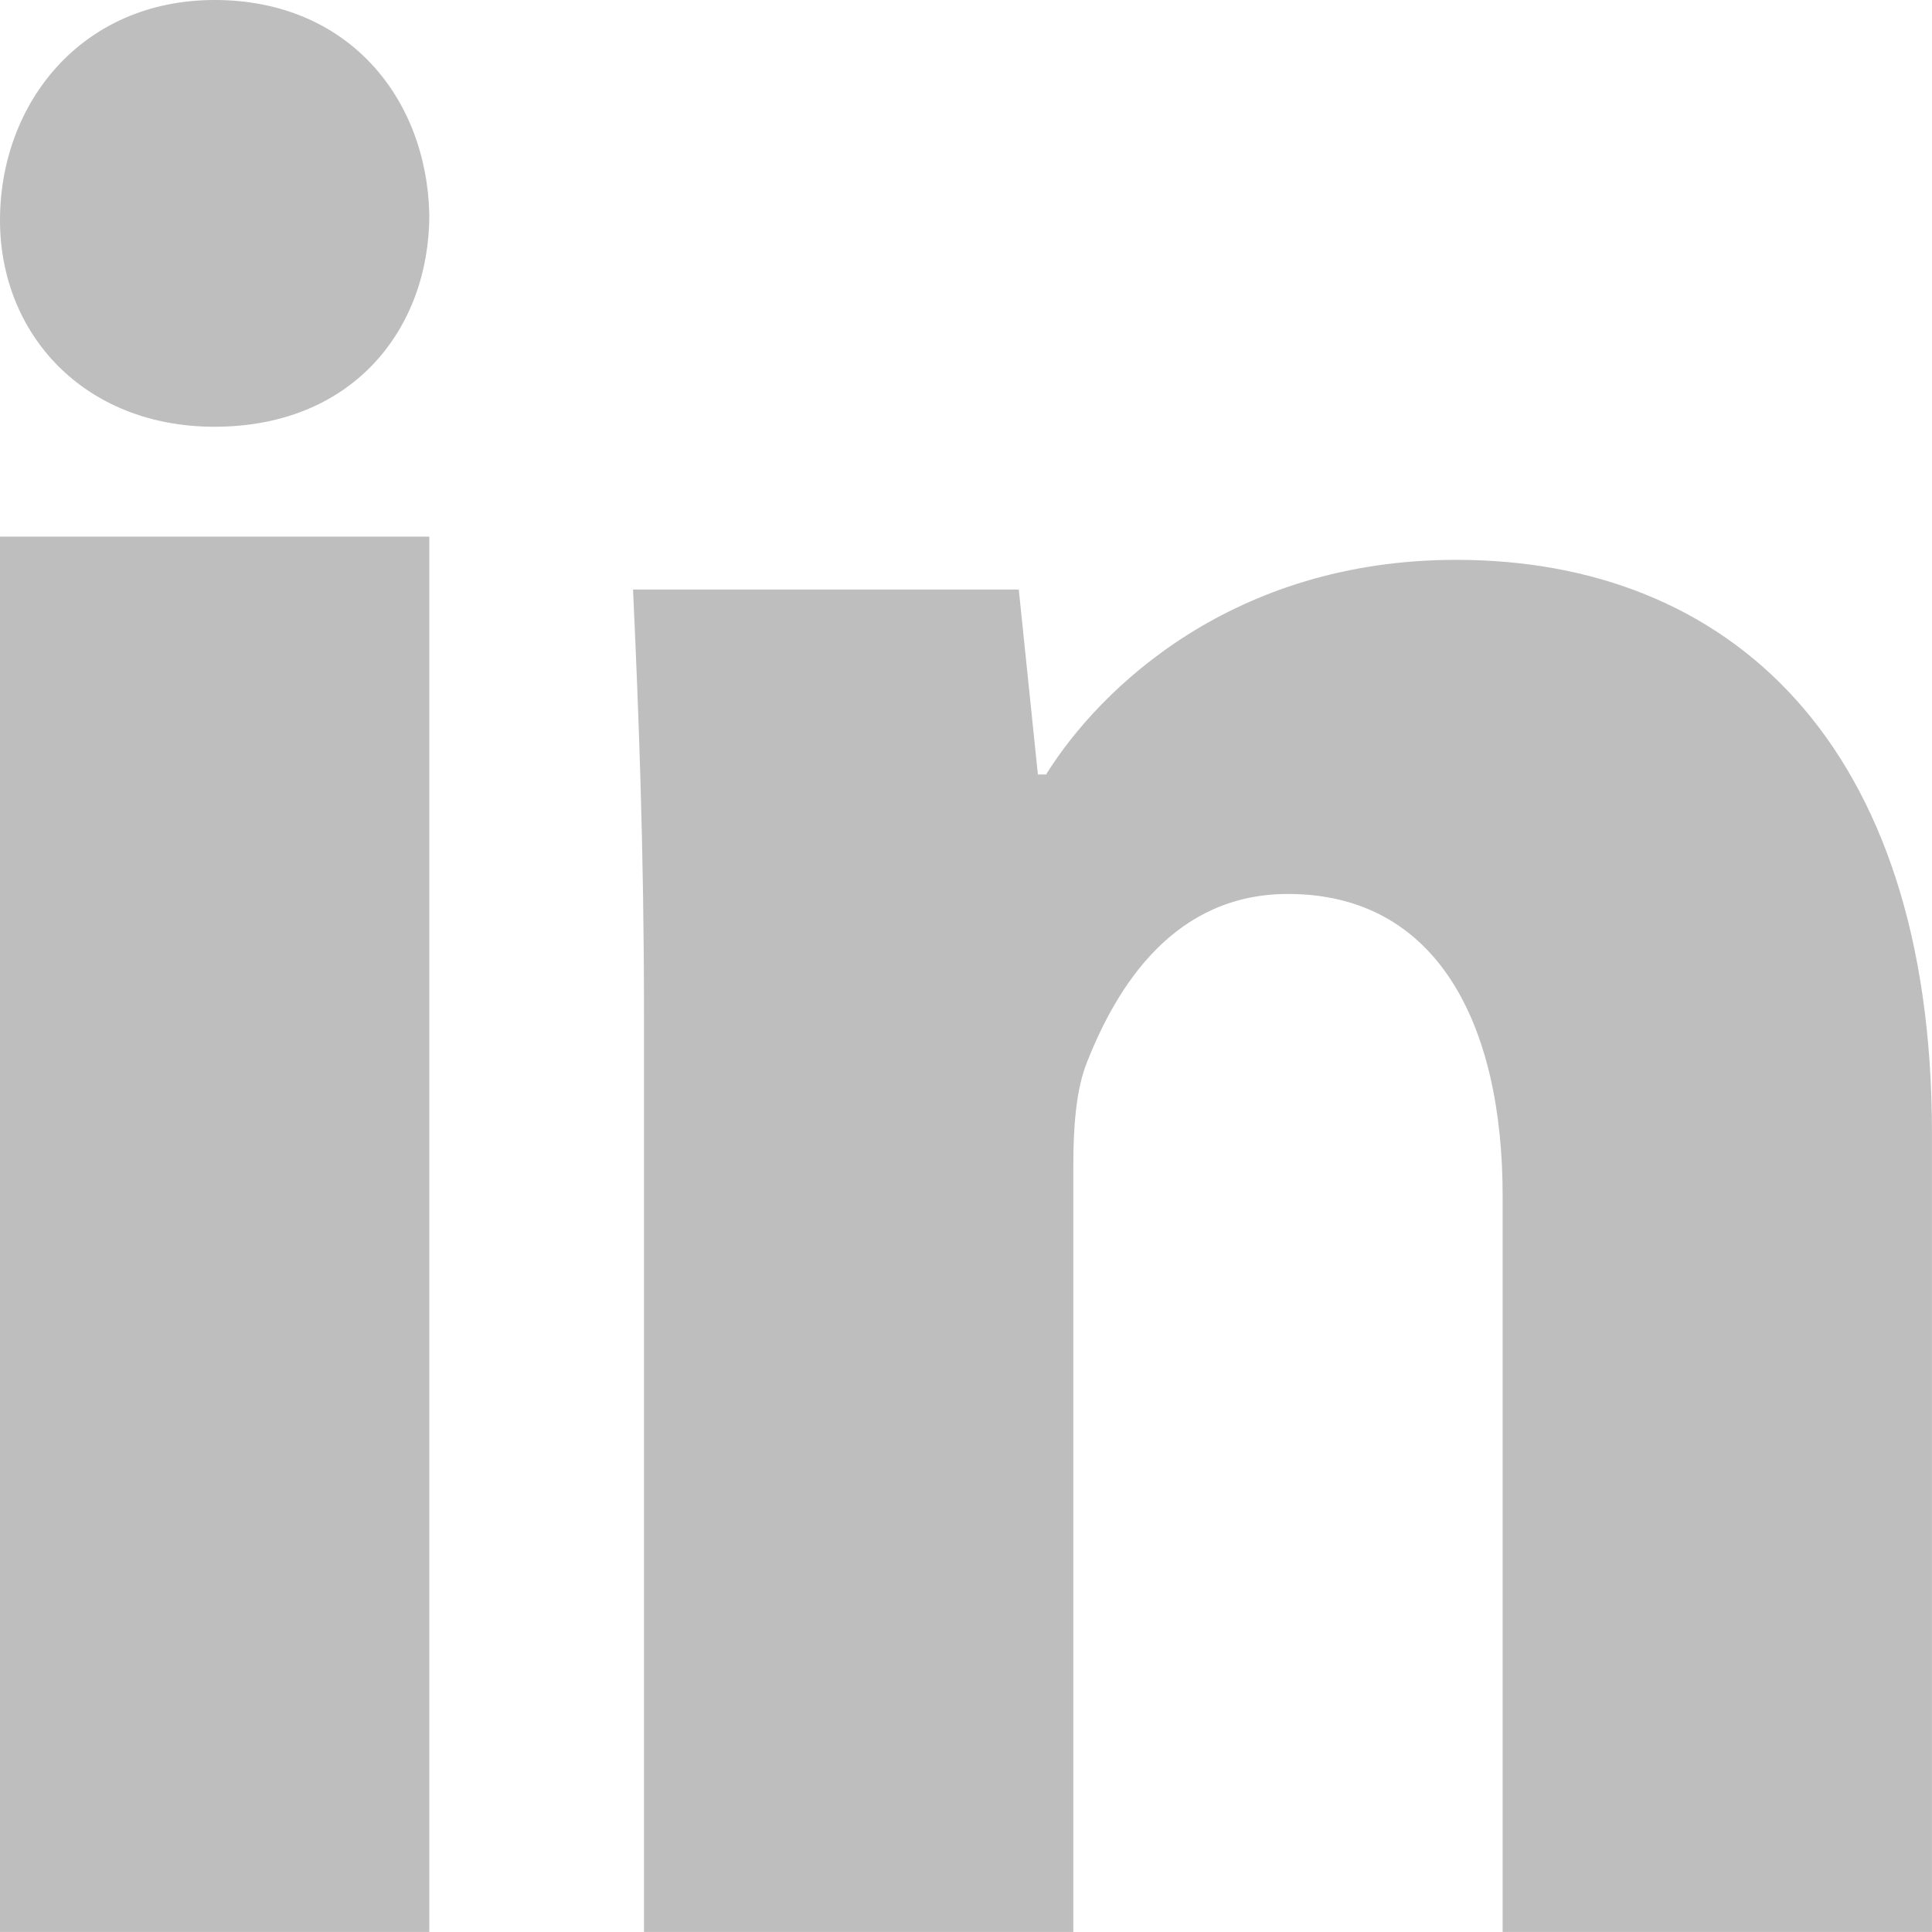 <?xml version="1.0" encoding="UTF-8" standalone="no"?>
<!DOCTYPE svg PUBLIC "-//W3C//DTD SVG 1.1//EN" "http://www.w3.org/Graphics/SVG/1.1/DTD/svg11.dtd">
<svg width="100%" height="100%" viewBox="0 0 4815 4815" version="1.1" xmlns="http://www.w3.org/2000/svg" xmlns:xlink="http://www.w3.org/1999/xlink" xml:space="preserve" xmlns:serif="http://www.serif.com/" style="fill-rule:evenodd;clip-rule:evenodd;stroke-linejoin:round;stroke-miterlimit:2;">
    <g transform="matrix(1,0,0,1,-92.553,-92.553)">
        <g id="linkedin" transform="matrix(267.494,0,0,267.494,-174.941,-174.941)">
            <path d="M5,19L1,19L1,6L5,6L5,19ZM11,19L7,19L7,10.444C7,8.899 6.949,7.608 6.898,6.493L10.492,6.493L10.67,8.216L10.746,8.216C11.252,7.405 12.492,6.216 14.568,6.216C17.1,6.216 19,7.911 19,11.558L19,19L15,19L15,12.139C15,10.545 14.393,9.329 13,9.329C11.938,9.329 11.406,10.189 11.127,10.898C11.025,11.152 11,11.506 11,11.861L11,19ZM5,3C5,4.062 4.29,4.976 2.999,4.976C1.784,4.976 1,4.114 1,3.052C1,1.962 1.76,1 3,1C4.24,1 4.976,1.91 5,3Z" style="fill:rgb(190,190,190);"/>
        </g>
    </g>
</svg>
